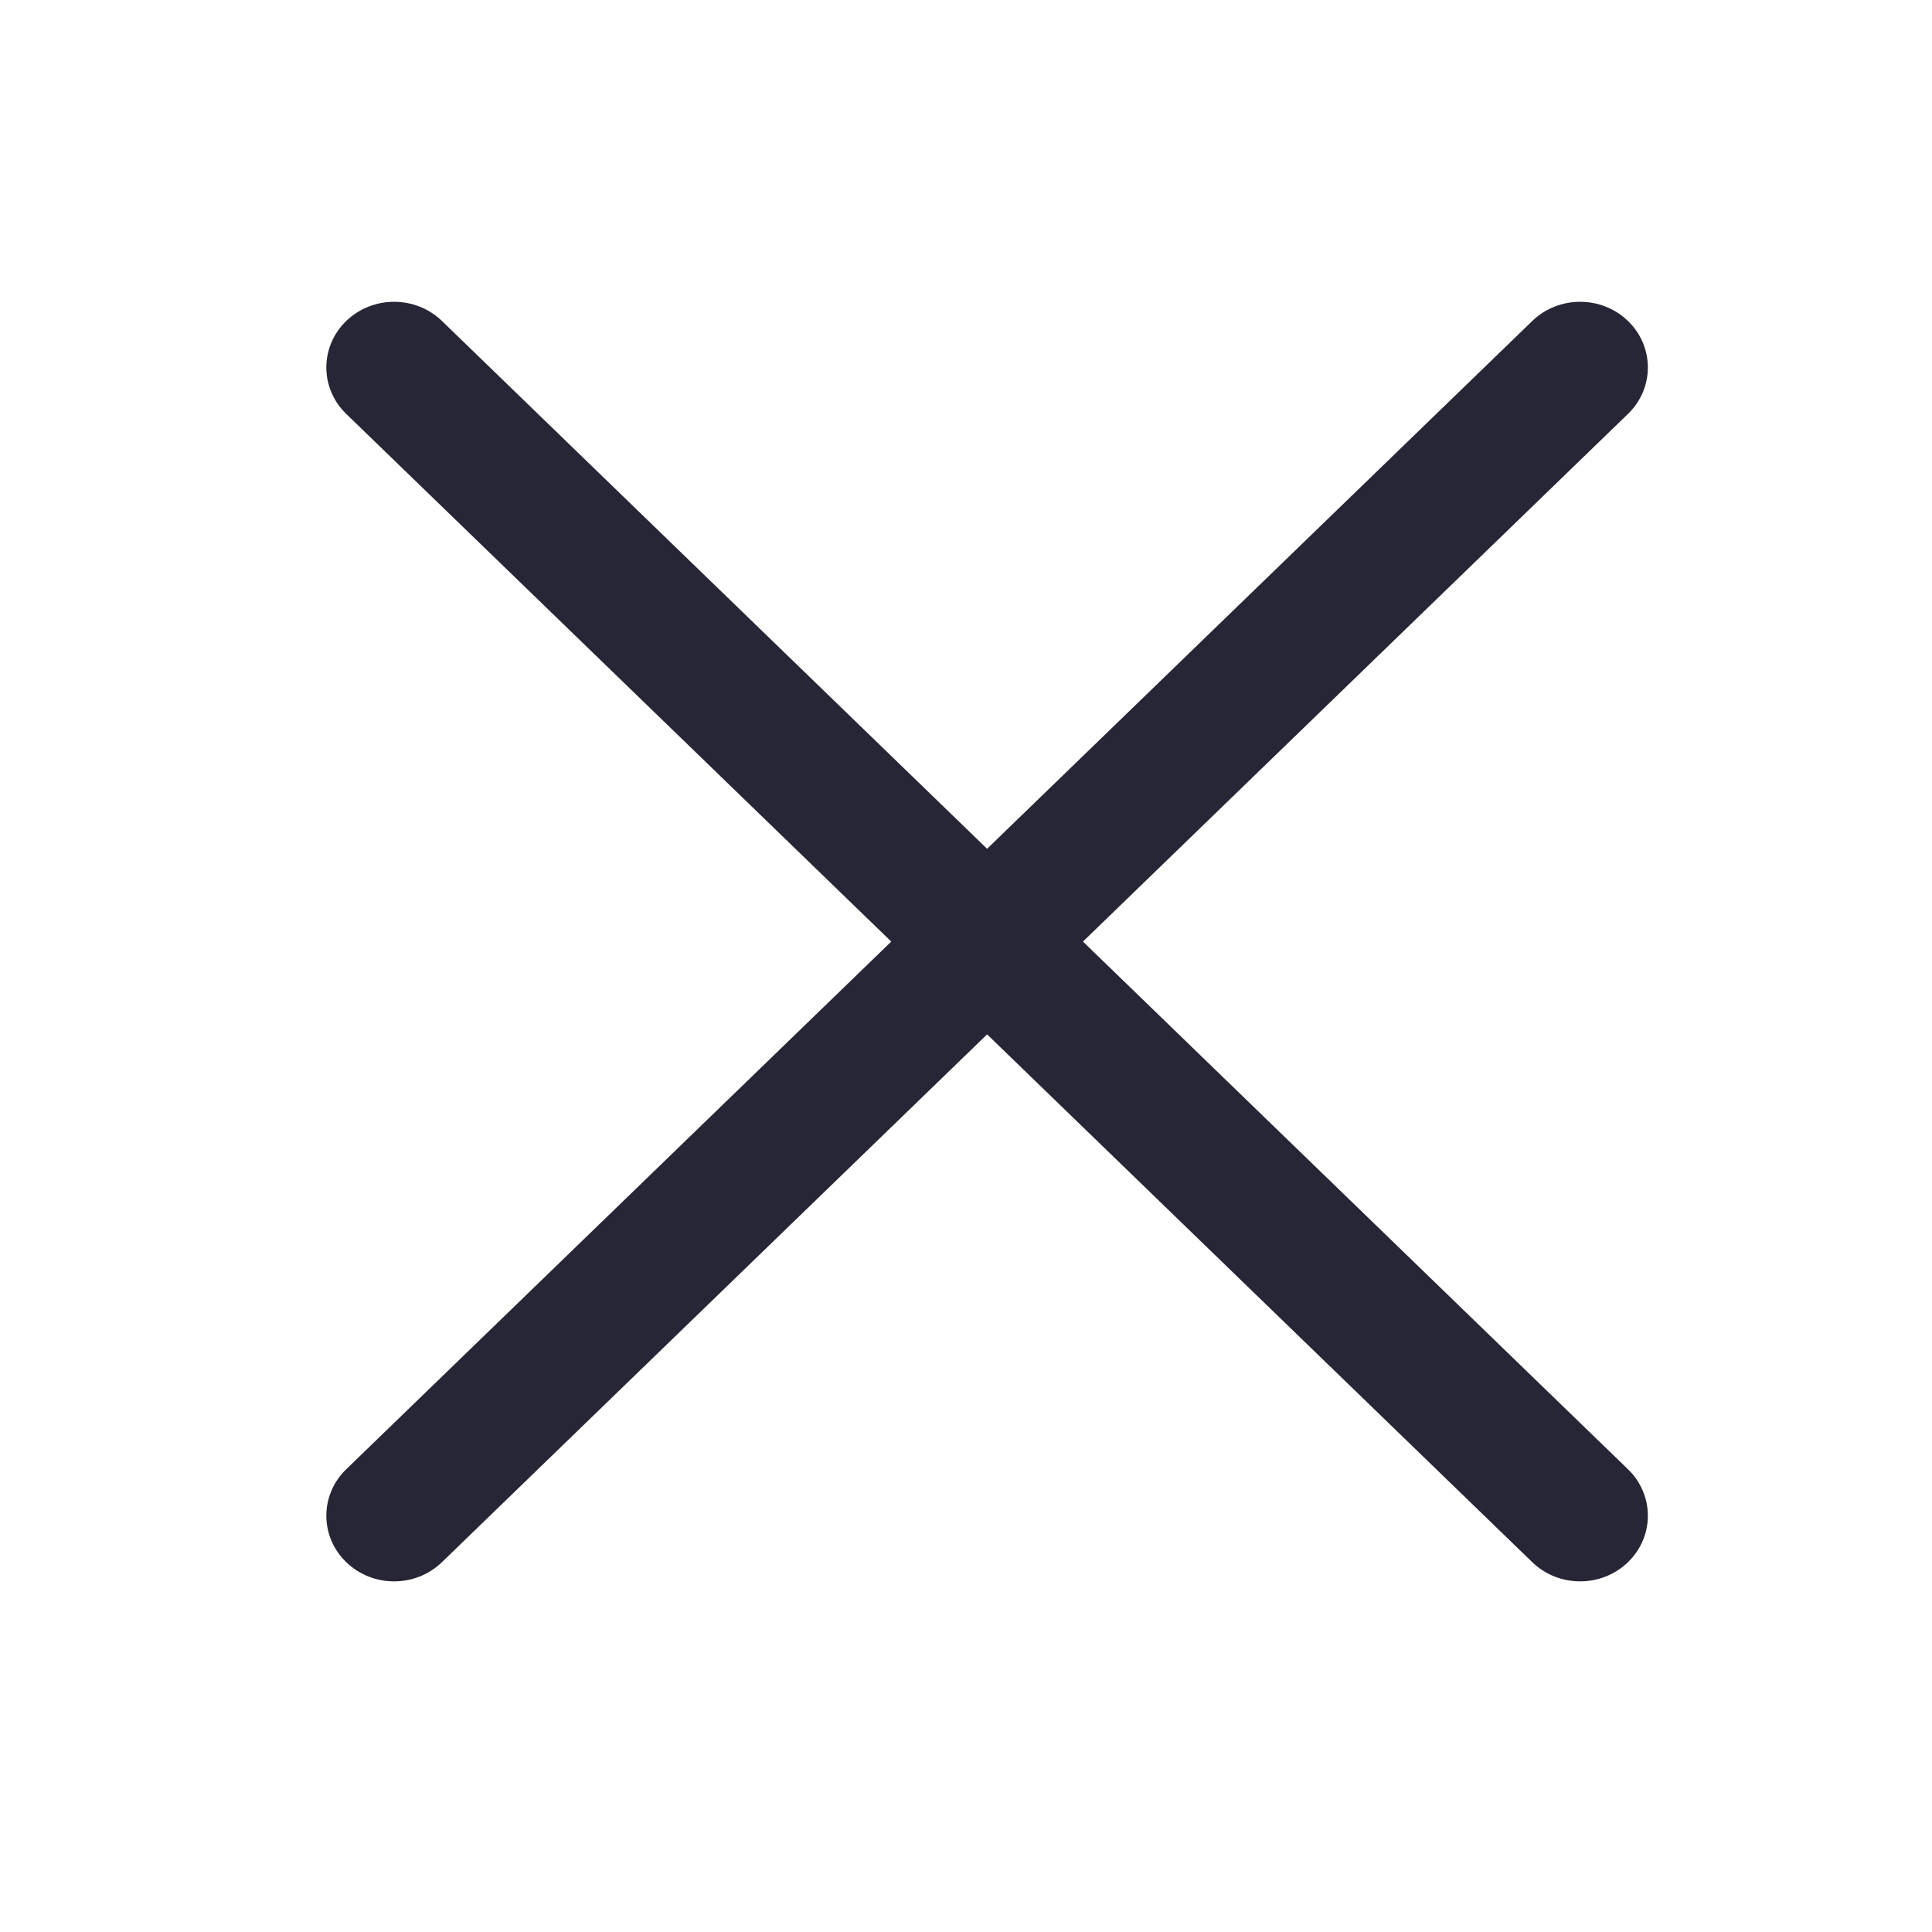 <?xml version="1.0" encoding="utf-8"?>
<!DOCTYPE svg PUBLIC "-//W3C//DTD SVG 1.1//EN" "http://www.w3.org/Graphics/SVG/1.1/DTD/svg11.dtd">
<svg version="1.1" id="图形" xmlns="http://www.w3.org/2000/svg" xmlns:xlink="http://www.w3.org/1999/xlink" x="0px" y="0px" width="1024px" height="1024px" viewBox="0 0 1024 1024" enable-background="new 0 0 1024 1024" xml:space="preserve">
  <path fill="#272636" d="M573.989 312.943l288.898 279.702c14.023 13.588 14.023 35.617 0 49.207-14.021 13.588-36.757 13.588-50.781 0L523.186 362.129 234.266 641.853c-14.024 13.588-36.76 13.588-50.781 0-14.023-13.59-14.023-35.62 0-49.207l288.898-279.702L183.485 33.241c-14.023-13.588-14.023-35.617 0-49.207 14.021-13.588 36.757-13.588 50.781 0l288.92 279.724 288.92-279.724c14.024-13.588 36.76-13.588 50.781 0 14.023 13.59 14.023 35.62 0 49.207L573.989 312.943z" transform="translate(0, 812) scale(1, -1)"/>
</svg>

